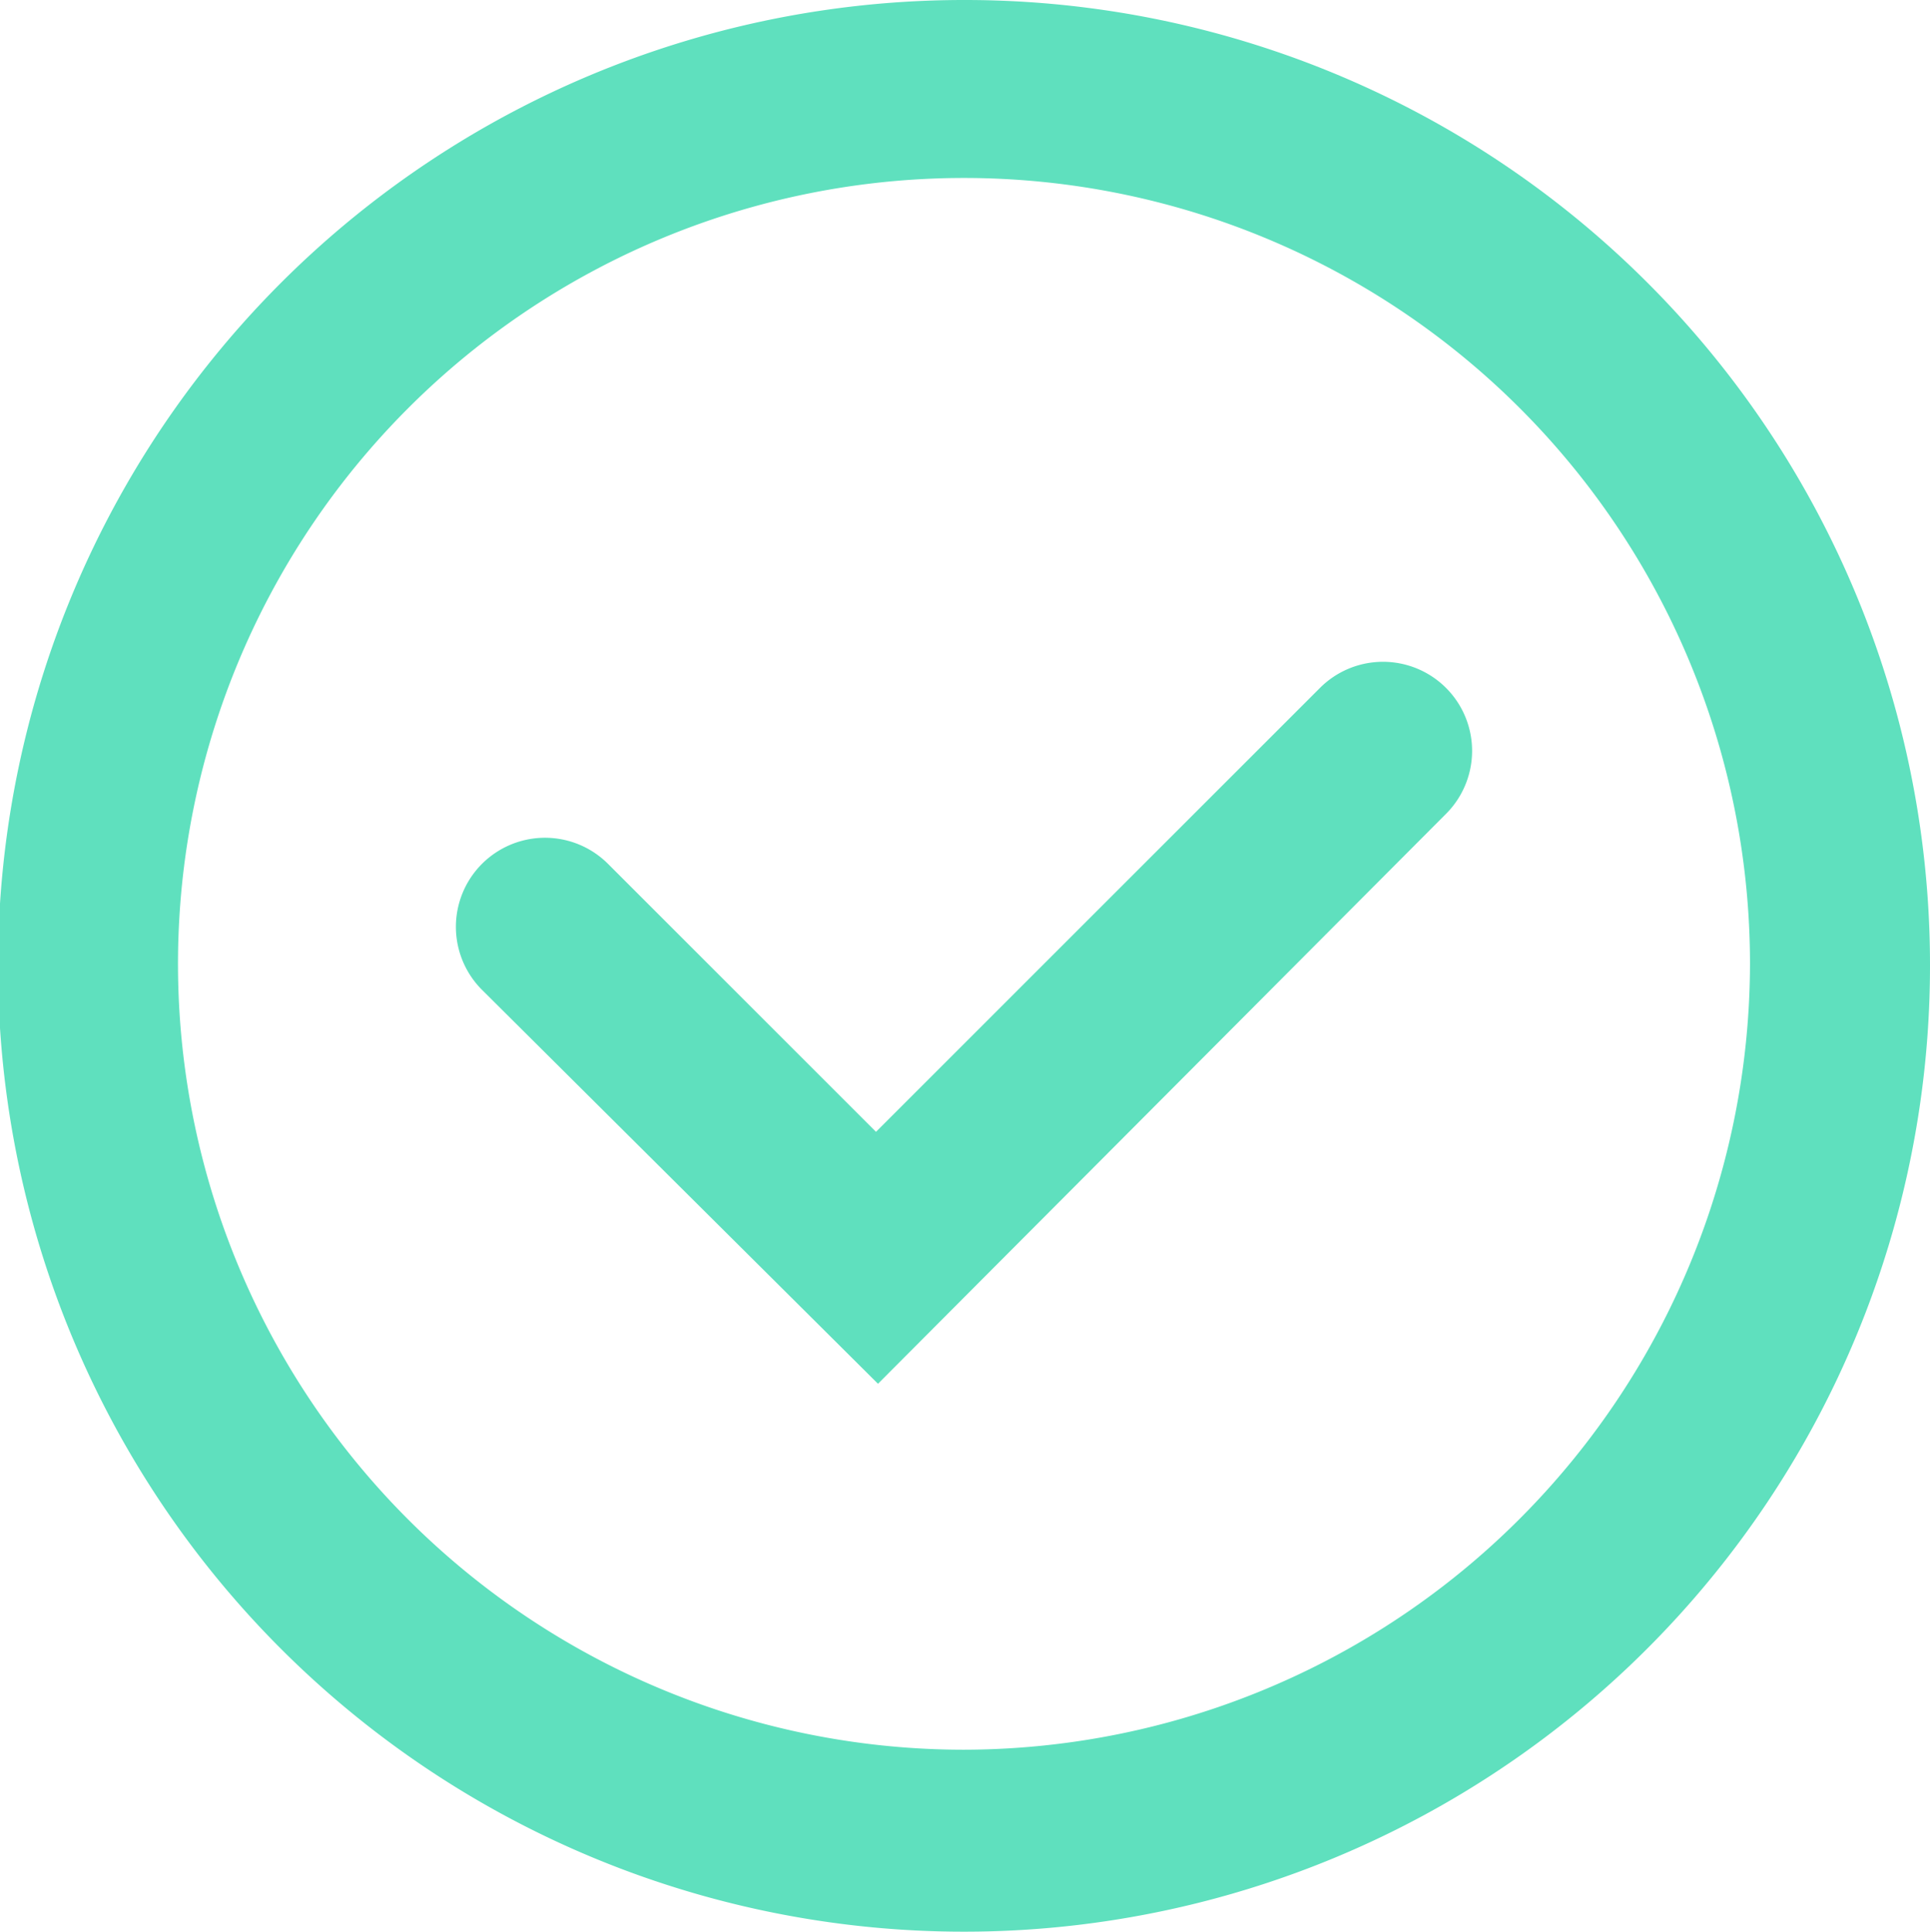 <svg id="Layer_1" data-name="Layer 1" xmlns="http://www.w3.org/2000/svg" viewBox="0 0 96.5 96.6"><defs><style>.cls-1{fill:#5fe0be;}</style></defs><title>erro1</title><path class="cls-1" d="M88.7,50.1A48.3,48.3,0,1,0,137,98.4,48.25,48.25,0,0,0,88.7,50.1Zm0,87.5A39.3,39.3,0,1,1,128,98.3,39.37,39.37,0,0,1,88.7,137.6Z" transform="translate(-40.5 -50.1)"/><path class="cls-1" d="M84.4,119.3,64.6,99.6a4.45,4.45,0,1,1,6.3-6.3l13.4,13.4,22.2-22.2a4.45,4.45,0,0,1,6.3,6.3Z" transform="translate(-40.5 -50.1)"/></svg>